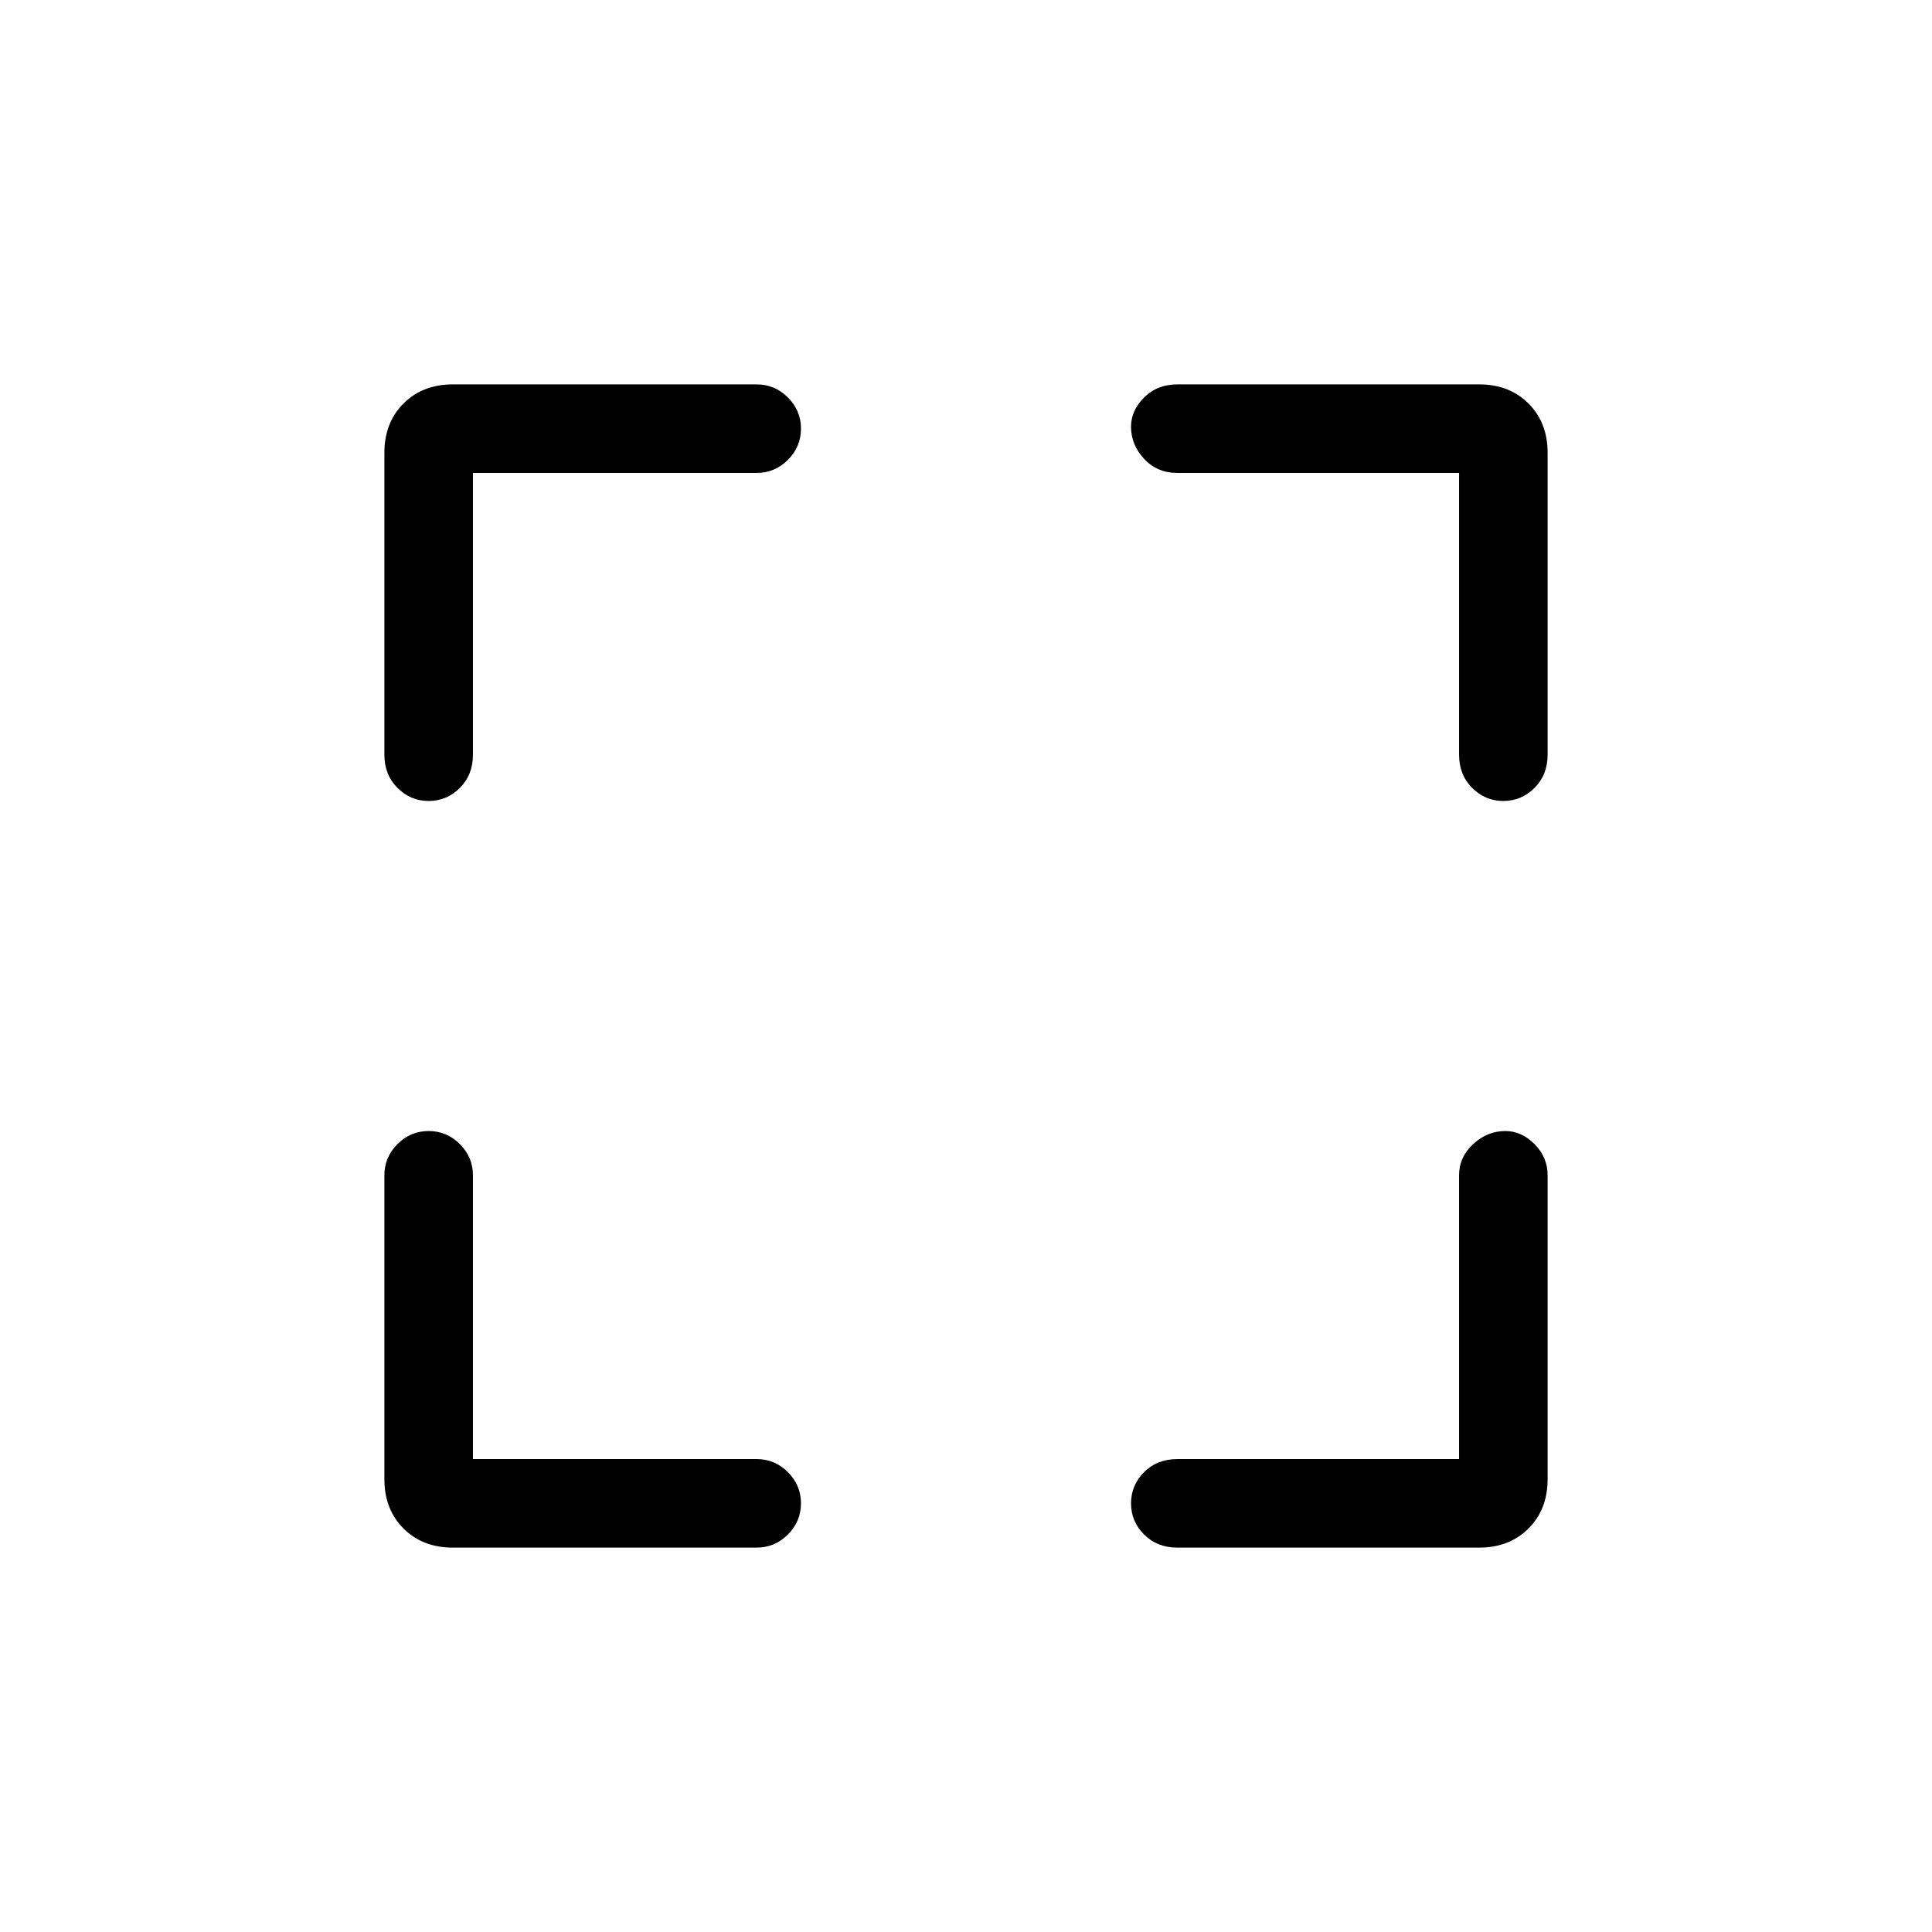 <svg xmlns="http://www.w3.org/2000/svg" height="48" width="48"><path d="M11.25 38.45q-.75 0-1.225-.475-.475-.475-.475-1.225V29.2q0-.45.325-.775t.775-.325q.45 0 .775.325t.325.775v7.05h7.05q.45 0 .775.325t.325.775q0 .45-.325.775t-.775.325Zm-.6-18.55q-.45 0-.775-.325t-.325-.825v-7.5q0-.75.475-1.225.475-.475 1.225-.475h7.55q.45 0 .775.325t.325.775q0 .45-.325.775t-.775.325h-7.05v7q0 .5-.325.825-.325.325-.775.325Zm18.6 18.55q-.5 0-.825-.325-.325-.325-.325-.775t.325-.775q.325-.325.825-.325h7V29.2q0-.45.35-.775t.8-.325q.4 0 .725.325.325.325.325.775v7.55q0 .75-.475 1.225-.475.475-1.225.475Zm8.1-18.55q-.45 0-.775-.325t-.325-.825v-7h-7q-.5 0-.825-.35-.325-.35-.325-.8 0-.4.325-.725.325-.325.825-.325h7.5q.75 0 1.225.475.475.475.475 1.225v7.5q0 .5-.325.825-.325.325-.775.325Z"/></svg>